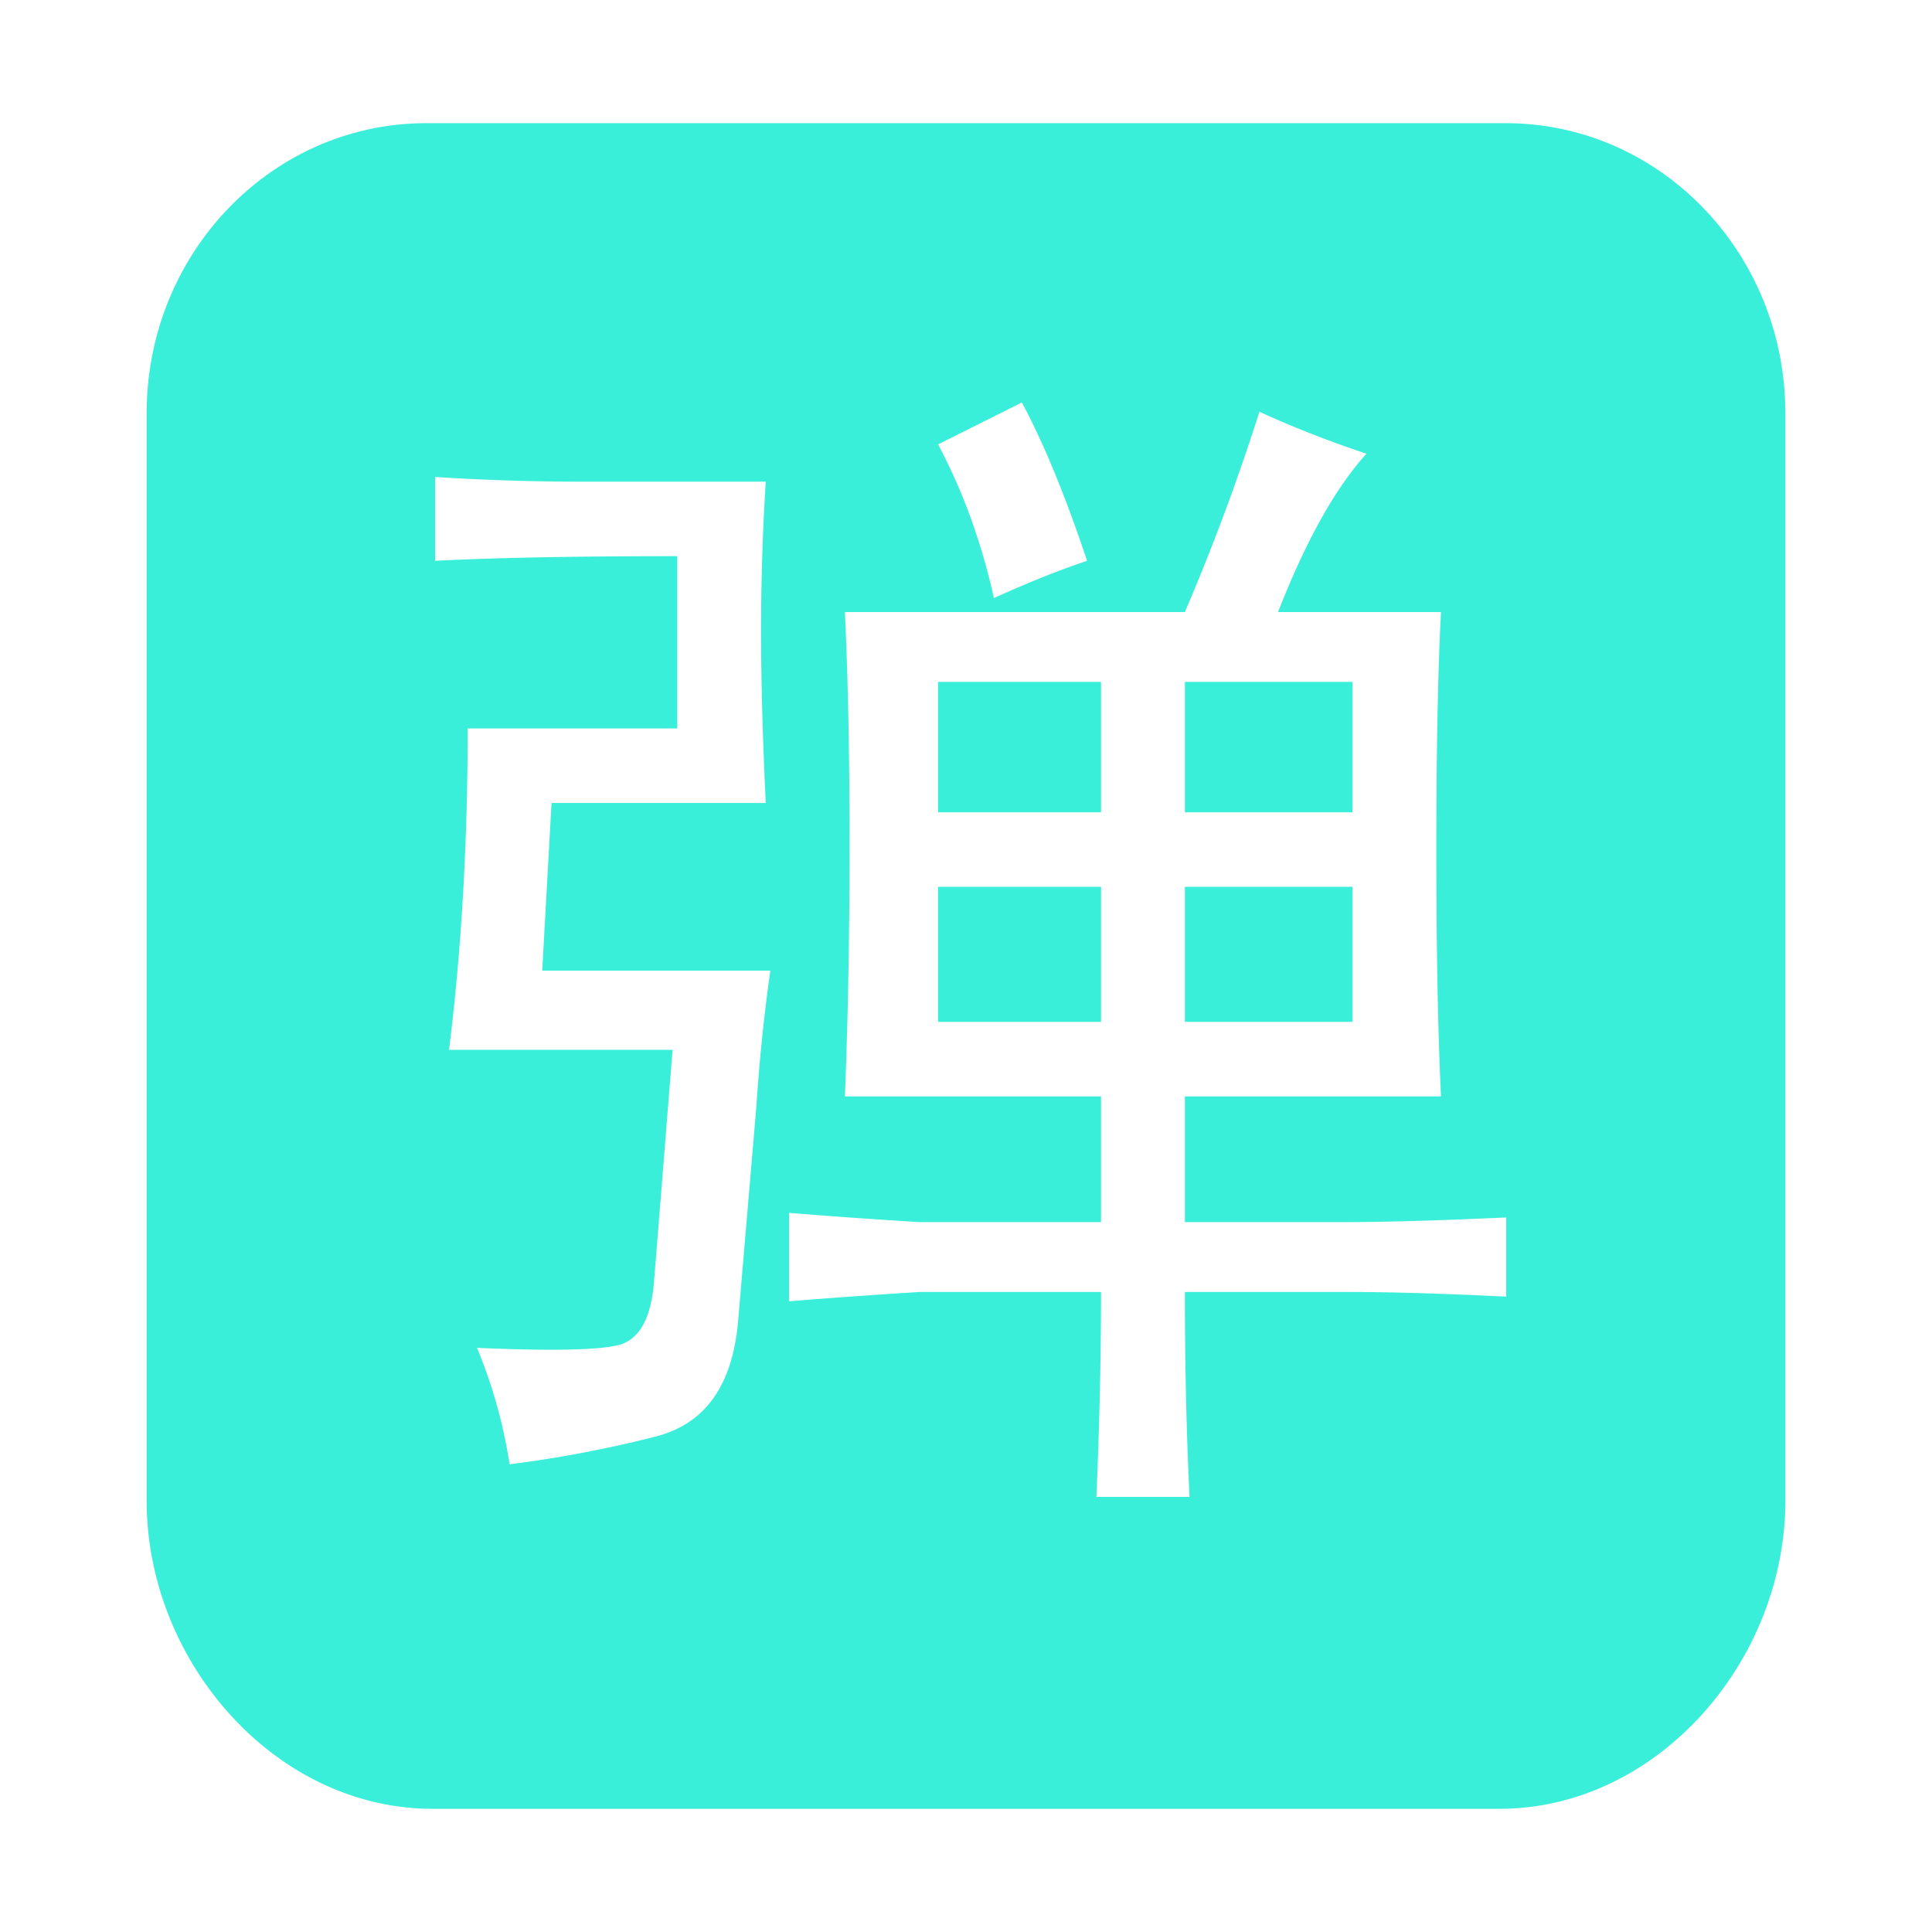 <svg t="1723979223175" class="icon" viewBox="0 0 1024 1024" version="1.1" xmlns="http://www.w3.org/2000/svg" p-id="2054" width="200" height="200"><path d="M628.01 470.03h88.851v71.575h-88.85V470.03zM628.01 361.426h88.851v69.107h-88.85v-69.107zM497.184 470.03h86.382v71.575h-86.382V470.03z" p-id="2055" fill="#3aefda"></path><path d="M798.06 65.29H225.939c-81.839 0-148.204 68.834-148.204 153.746V795.52c0 84.93 67.835 163.189 151.559 163.189h565.393c83.724 0 151.577-78.277 151.577-163.189V219.036c0.001-84.911-66.344-153.746-148.202-153.746zM541.61 213.325c11.497 21.402 23.032 49.363 34.567 83.922-14.815 4.938-31.287 11.535-49.383 19.744-6.596-29.62-16.453-56.771-29.611-81.454l44.427-22.212zM400.927 586.04l-9.876 116.01c-3.318 32.91-17.718 52.644-43.201 59.26a631.2 631.2 0 0 1-77.75 14.796c-3.317-21.412-9.065-41.966-17.284-61.71 37.847 1.658 62.52 1.235 74.056-1.234 11.479-2.47 18.076-13.572 19.735-33.323l9.876-123.42h-118.48c6.558-52.651 9.875-109.413 9.875-170.321H358.97v-91.32c-54.32 0-97.125 0.848-128.357 2.469v-44.435c26.294 1.668 51.832 2.47 76.505 2.47h98.747a1257.144 1257.144 0 0 0-2.488 78.983c0 26.341 0.83 56.78 2.488 91.34H292.323l-4.938 88.86h120.93c-3.318 23.05-5.767 46.884-7.388 71.575z m397.398 101.205c-32.947-1.611-60.9-2.469-83.932-2.469h-86.382c0 37.877 0.79 74.045 2.469 108.614h-49.363c1.62-37.884 2.45-74.055 2.45-108.614H487.31c-26.33 1.67-49.363 3.318-69.116 4.948v-46.903c19.753 1.648 42.785 3.307 69.116 4.928h96.258v-66.648H447.821c1.62-41.108 2.469-85.543 2.469-133.286 0-47.715-0.848-88.86-2.47-123.418h180.19c14.816-34.558 27.952-69.918 39.506-106.145 18.058 8.256 37 15.664 56.753 22.223-16.474 18.123-32.08 46.084-46.895 83.922h86.382c-1.658 31.278-2.469 73.234-2.469 125.878 0 52.681 0.81 96.268 2.47 130.827H628.01v66.648h83.913c21.374 0 50.174-0.81 86.4-2.47v41.965z" p-id="2056" fill="#3aefda"></path><path d="M497.184 361.426h86.382v69.107h-86.382v-69.107z" p-id="2057" fill="#3aefda"></path></svg>